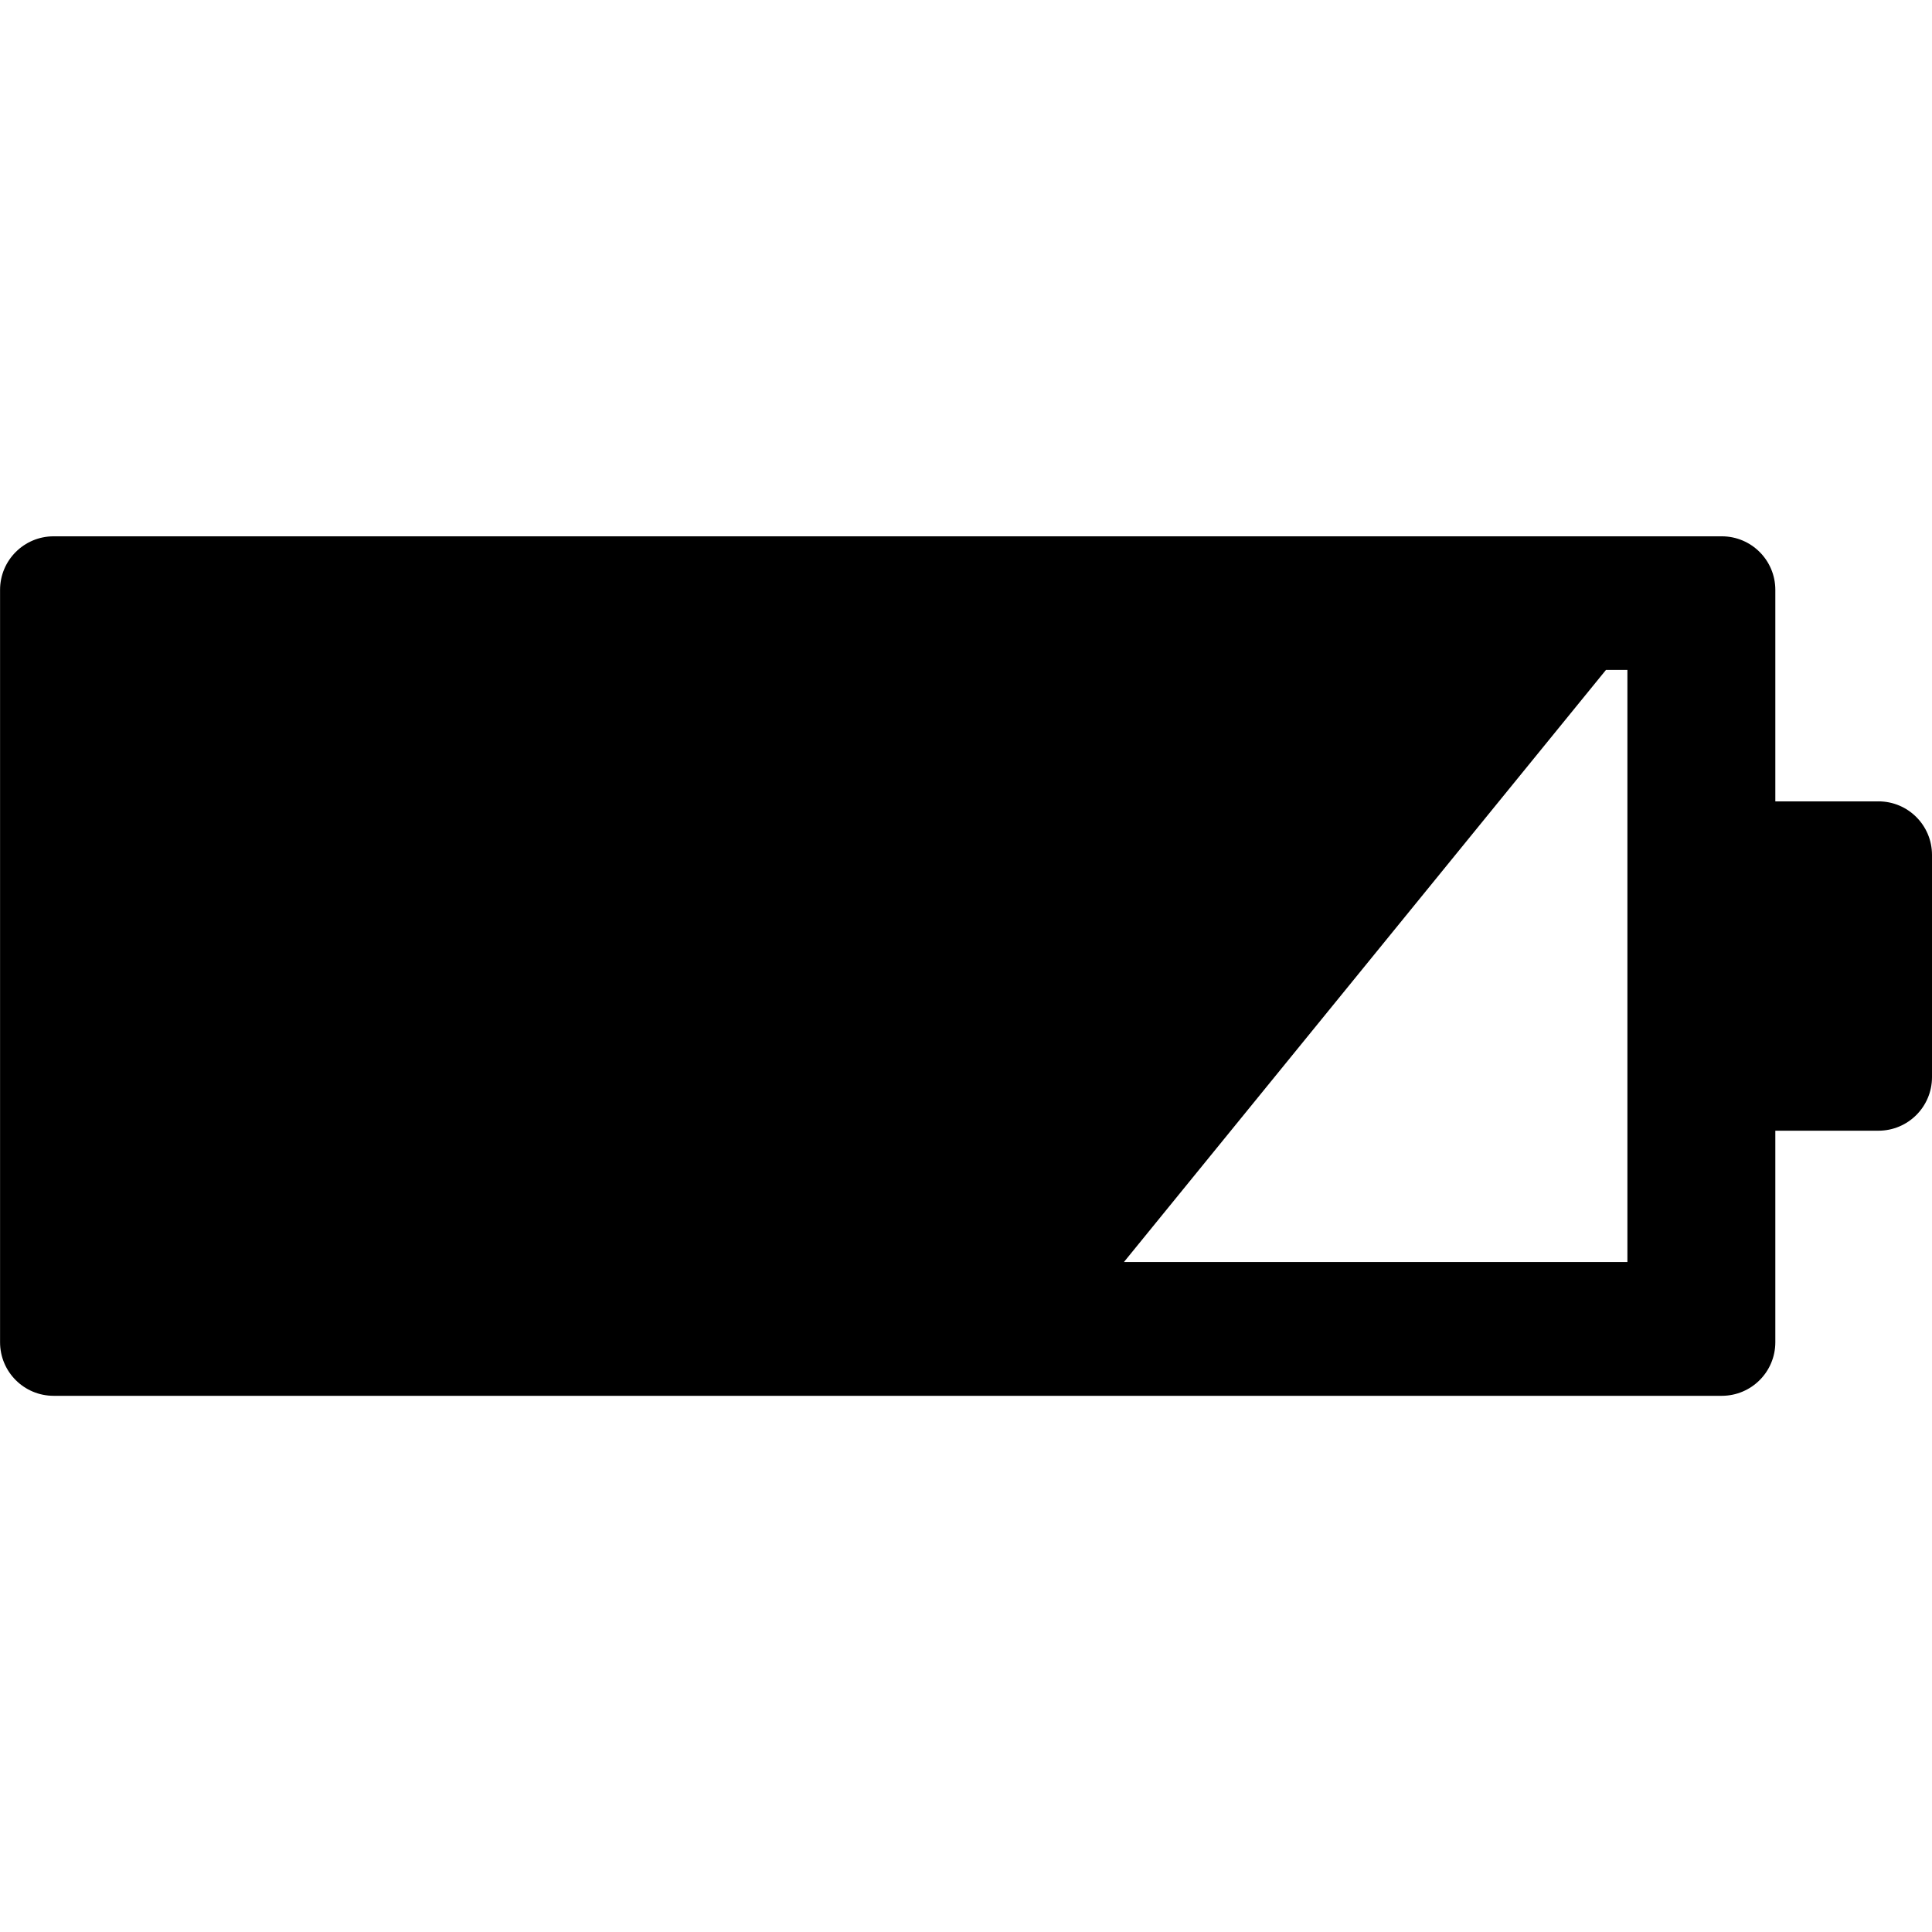 <!-- Generated by IcoMoon.io -->
<svg version="1.1" xmlns="http://www.w3.org/2000/svg" width="32" height="32" viewBox="0 0 32 32">
<title>uniF108</title>
<path d="M31.113 13.273c0.49 0 0.887 0.397 0.887 0.887v3.681c0 0.49-0.397 0.887-0.887 0.887h-1.708v3.504c0 0.49-0.397 0.887-0.887 0.887h-27.63c-0.49 0-0.887-0.397-0.887-0.887v-12.462c0-0.49 0.397-0.887 0.887-0.887h27.63c0.49 0 0.887 0.397 0.887 0.887v3.504h1.708zM26.955 20.903h0v-9.807h-0.355l-7.984 9.807h8.338z"></path>
</svg>
